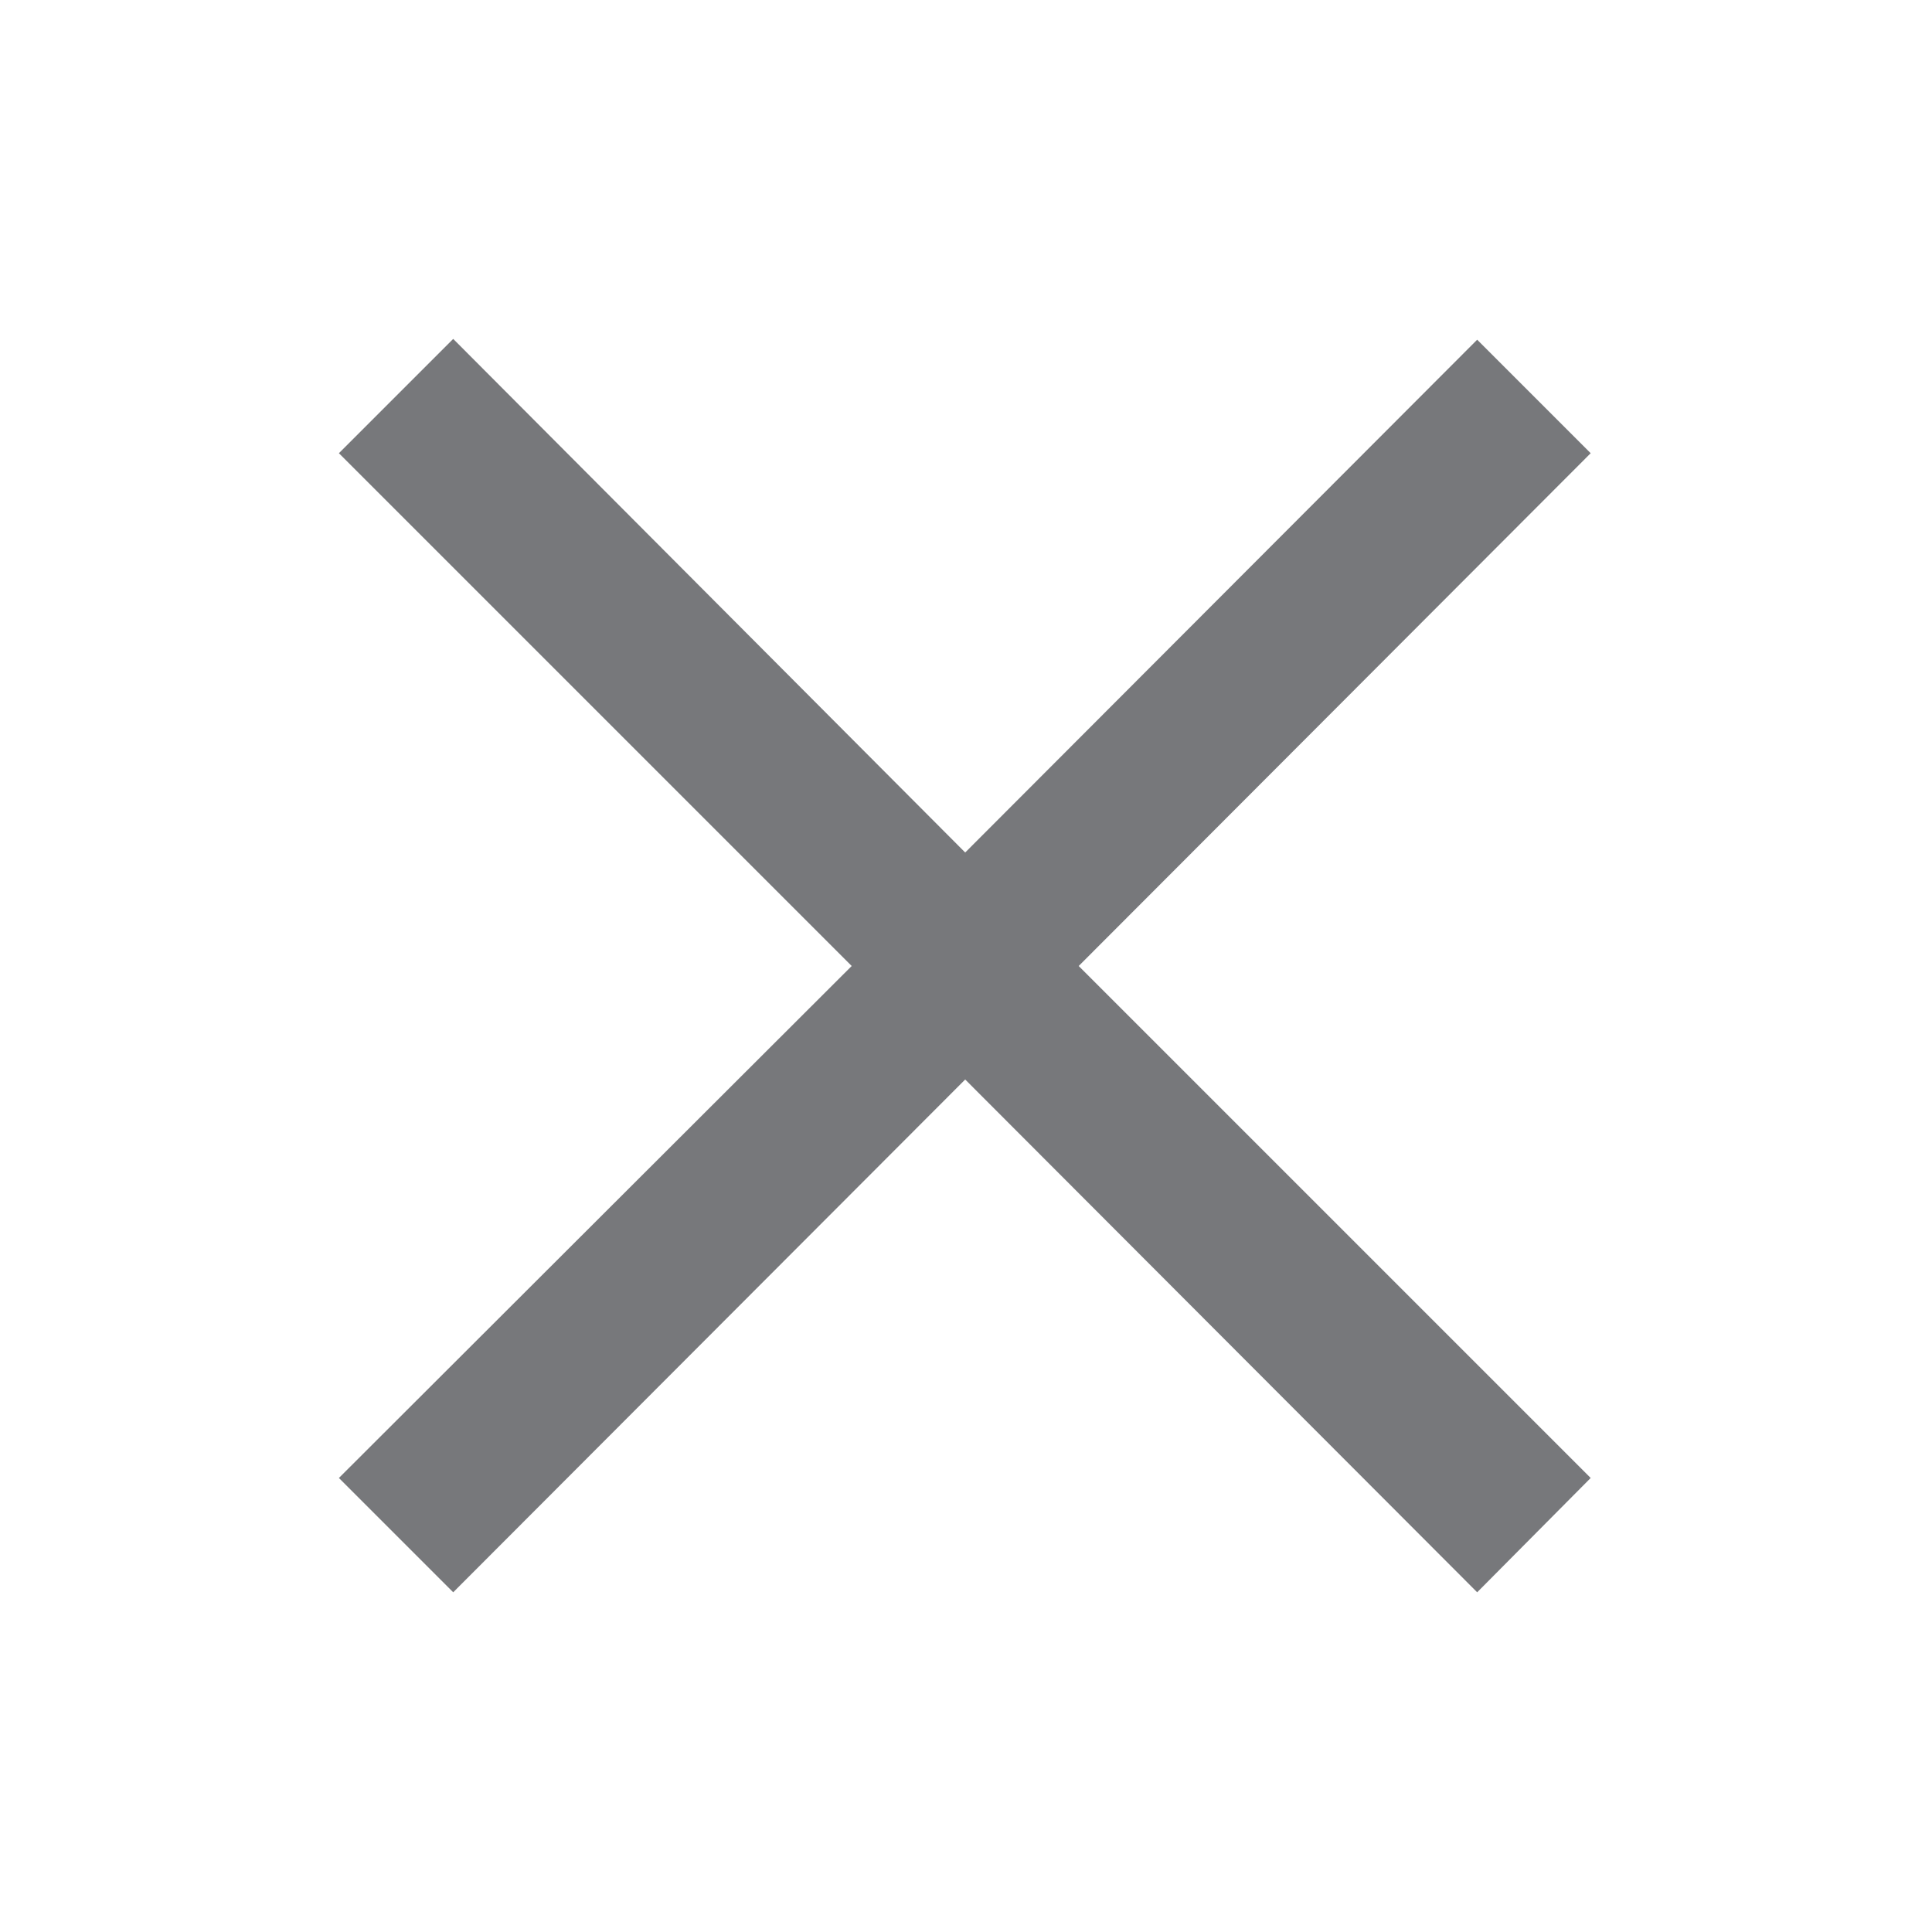<svg width="24" height="24" viewBox="0 0 24 24" fill="none" xmlns="http://www.w3.org/2000/svg" xmlns:xlink="http://www.w3.org/1999/xlink">
	<desc>
			Created with Pixso.
	</desc>
	<defs>
		<clipPath id="clip70_487">
			<rect id="gridicons:cross" rx="0" width="23" height="23" transform="translate(0.5 0.5)" fill="white" fill-opacity="0"/>
		</clipPath>
	</defs>
	<rect id="gridicons:cross" rx="0" width="23" height="23" transform="translate(0.5 0.5)" fill="#FFFFFF" fill-opacity="0"/>
	<g clip-path="url(#clip70_487)">
		<path id="Vector" d="M18.35 19.78L11.99 13.41L5.63 19.78L4.21 18.36L10.58 12L4.21 5.63L5.63 4.21L11.99 10.59L18.35 4.22L19.76 5.63L13.4 12L19.76 18.36L18.35 19.78Z" fill="#77787B" fill-opacity="1" fill-rule="nonzero"/>
	</g>
</svg>

